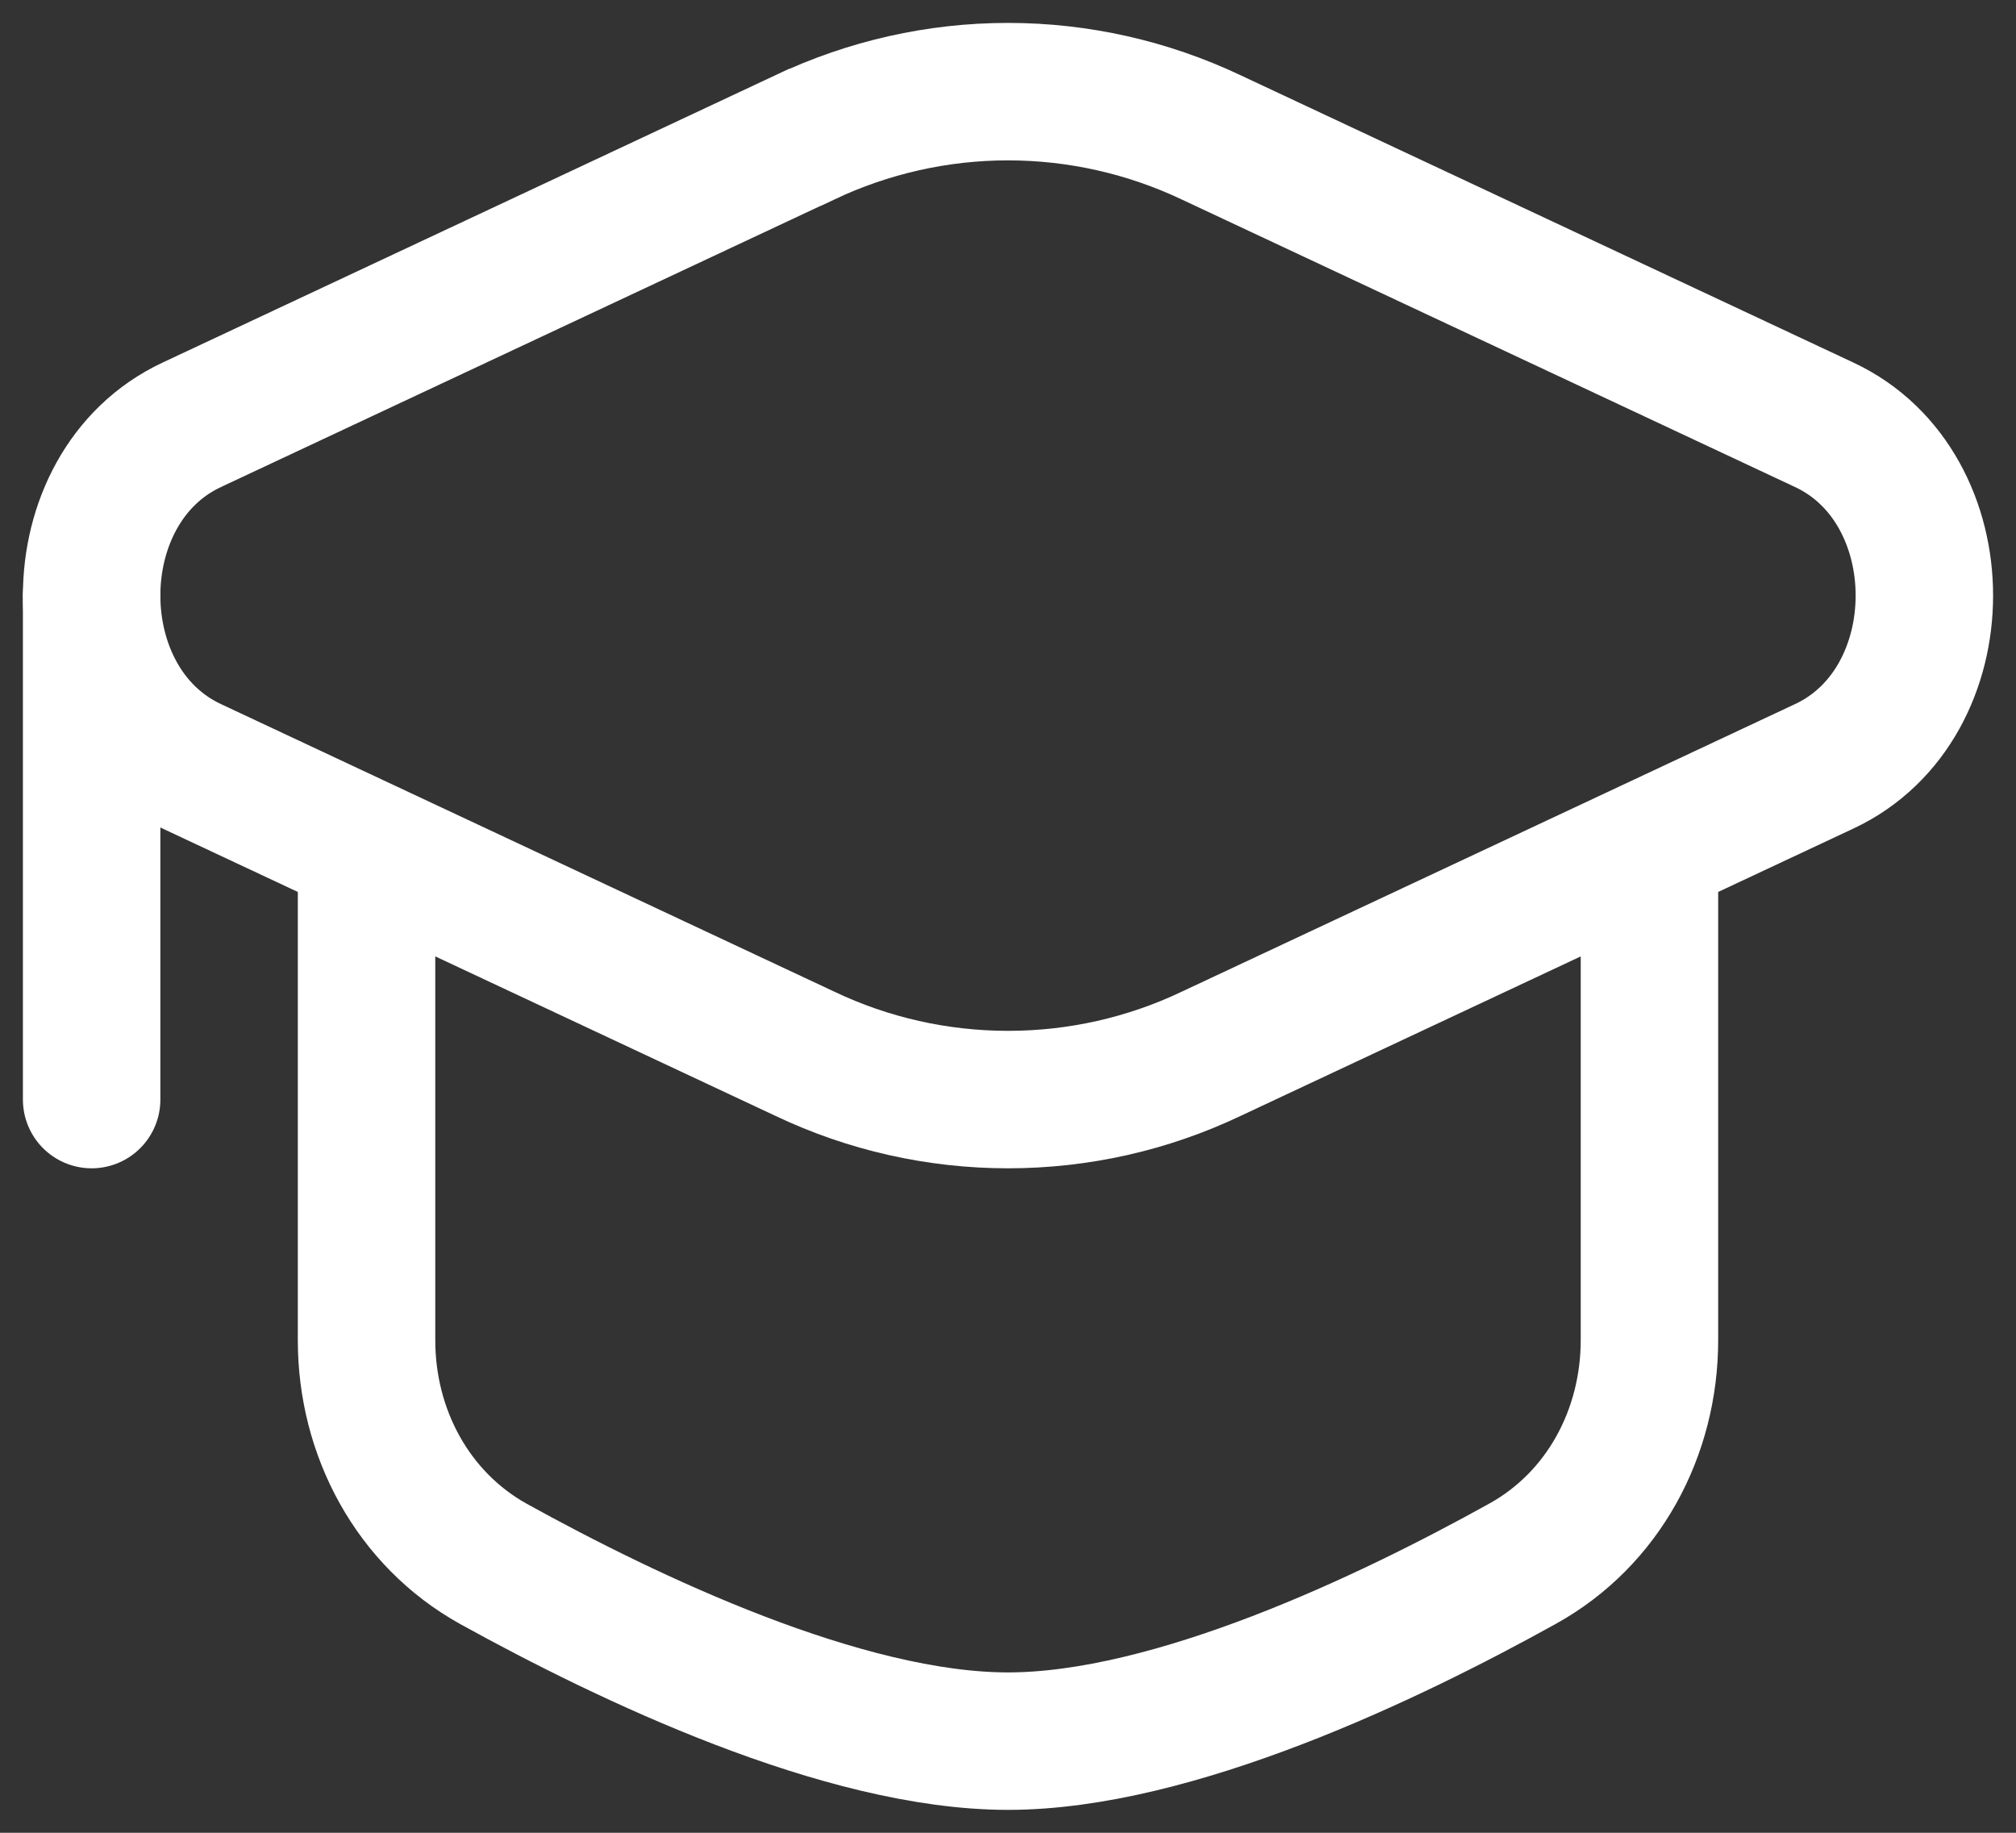 <svg width="22" height="20" viewBox="0 0 22 20" fill="none" xmlns="http://www.w3.org/2000/svg">
<rect x="0" y="0" width="22" height="20" fill="#333333" stroke="none"/>
<path d="M8.783 1.499C9.476 1.171 10.233 1 11 1C11.767 1 12.524 1.171 13.217 1.499L19.908 4.636C21.364 5.318 21.364 7.68 19.908 8.362L13.218 11.499C12.525 11.829 11.768 11.999 11.001 11.999C10.233 11.999 9.476 11.829 8.783 11.499L2.092 8.362C0.636 7.68 0.636 5.318 2.092 4.636L8.782 1.499H8.783Z" stroke="white" stroke-width="1.5"/>
<path d="M1 6.5V11.999M18 9.5V14.624C18 15.633 17.497 16.576 16.615 17.064C15.146 17.88 12.796 19 11 19C9.204 19 6.854 17.878 5.385 17.066C4.504 16.576 4 15.633 4 14.626V9.5" stroke="white" stroke-width="1.5" stroke-linecap="round"/>
</svg>
